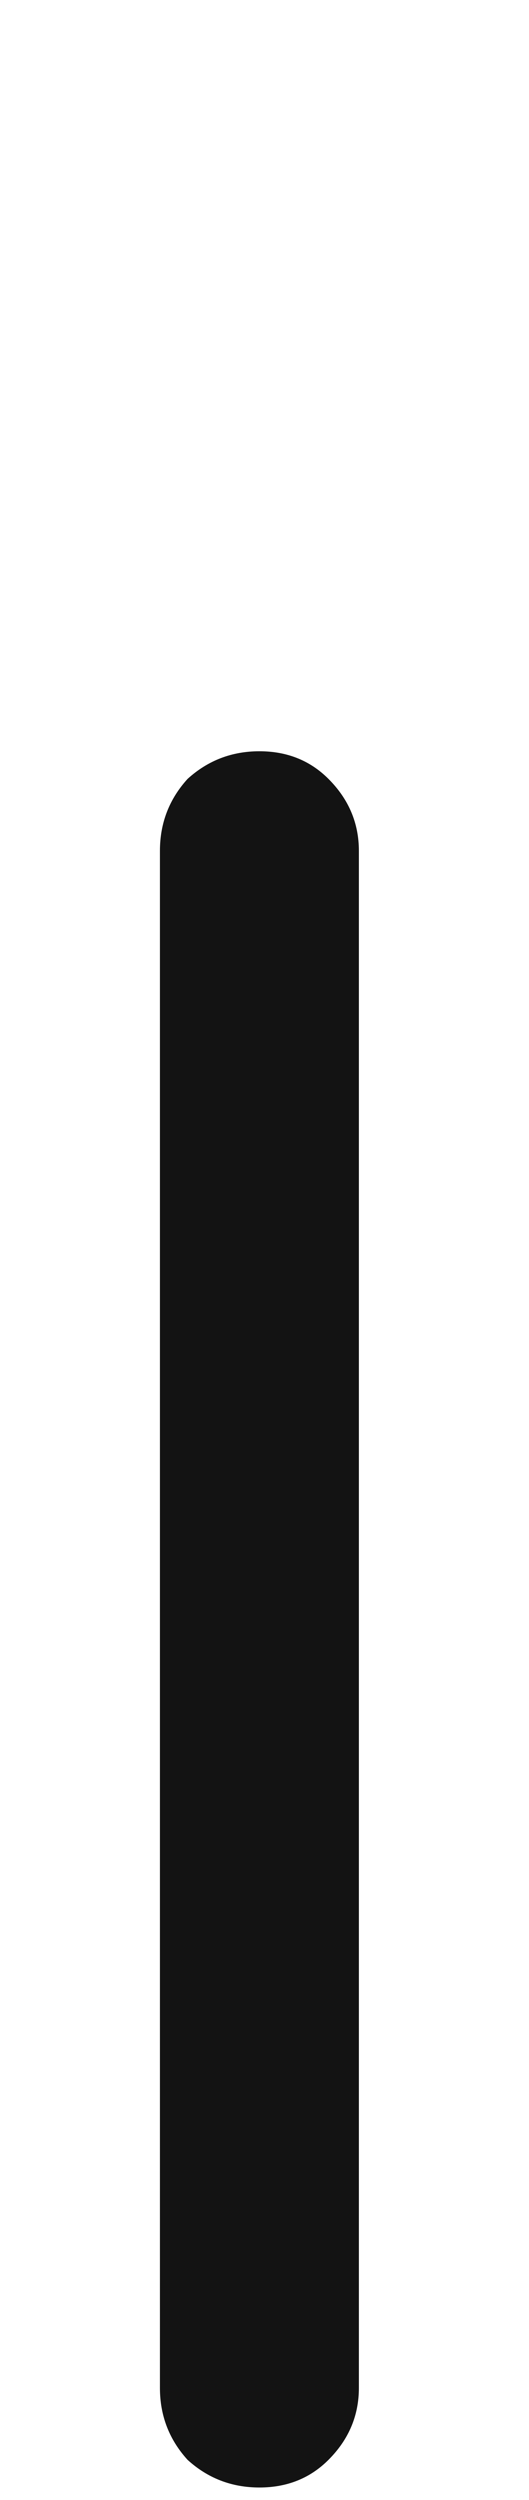 <svg xmlns="http://www.w3.org/2000/svg" width="43" height="203" viewBox="0 0 43 203"><path fill="#131313" d="M2632,193.895 C2632,163.048 2632,130.779 2632,69.086 C2632,66.84 2632.749,64.893 2634.246,63.246 C2635.893,61.749 2637.84,61 2640.086,61 C2642.332,61 2644.204,61.749 2645.701,63.246 C2647.348,64.893 2648.172,66.84 2648.172,69.086 C2648.172,99.932 2648.172,132.202 2648.172,193.895 C2648.172,196.141 2647.348,198.087 2645.701,199.734 C2644.204,201.232 2642.332,201.98 2640.086,201.98 C2637.84,201.98 2635.893,201.232 2634.246,199.734 C2632.749,198.087 2632,196.141 2632,193.895 Z" transform="translate(-2619)"/></svg>